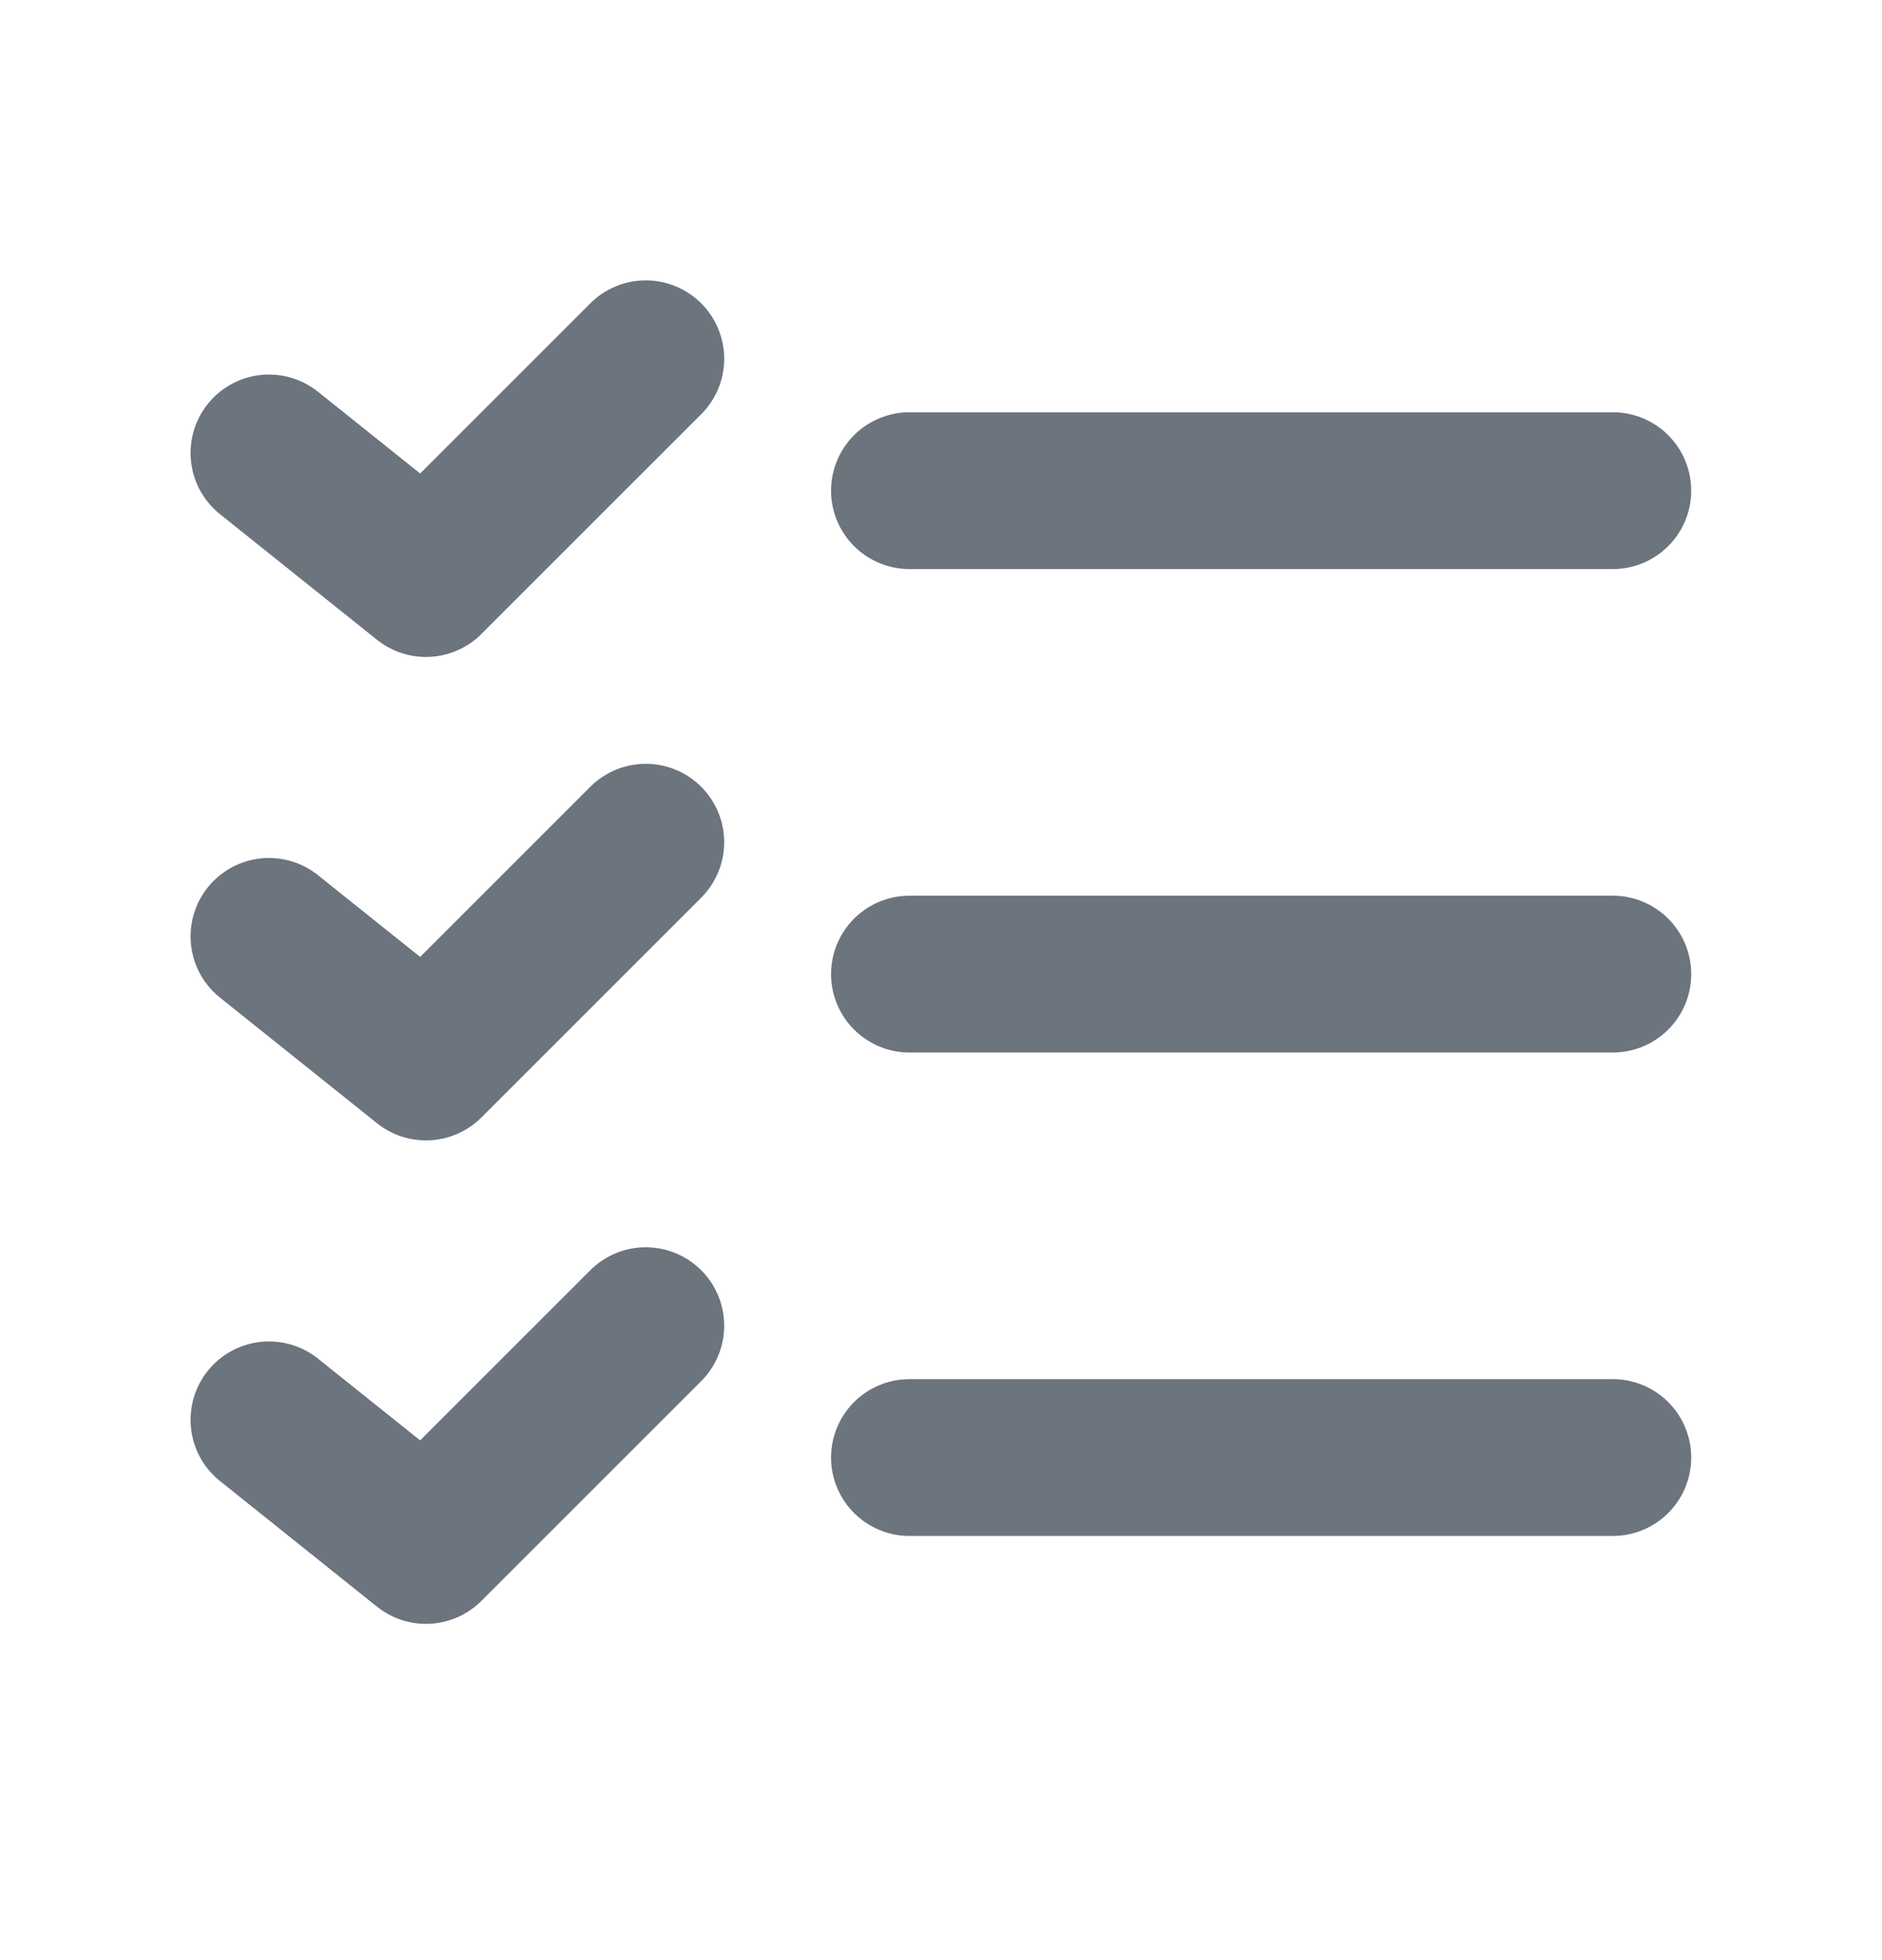 <svg width="24" height="25" viewBox="0 0 24 25" fill="none" xmlns="http://www.w3.org/2000/svg">
<path d="M3.43 5.777L5.432 7.379L8.235 4.576" stroke="#6C747E" stroke-width="2" stroke-linecap="round" stroke-linejoin="round"/>
<path d="M11.598 6.258H20.567" stroke="#6C747E" stroke-width="2" stroke-linecap="round"/>
<path d="M3.43 11.943L5.432 13.545L8.235 10.742" stroke="#6C747E" stroke-width="2" stroke-linecap="round" stroke-linejoin="round"/>
<path d="M11.598 12.424H20.567" stroke="#6C747E" stroke-width="2" stroke-linecap="round"/>
<path d="M3.43 18.109L5.432 19.711L8.235 16.908" stroke="#6C747E" stroke-width="2" stroke-linecap="round" stroke-linejoin="round"/>
<path d="M11.598 18.59H20.567" stroke="#6C747E" stroke-width="2" stroke-linecap="round"/>
</svg>
